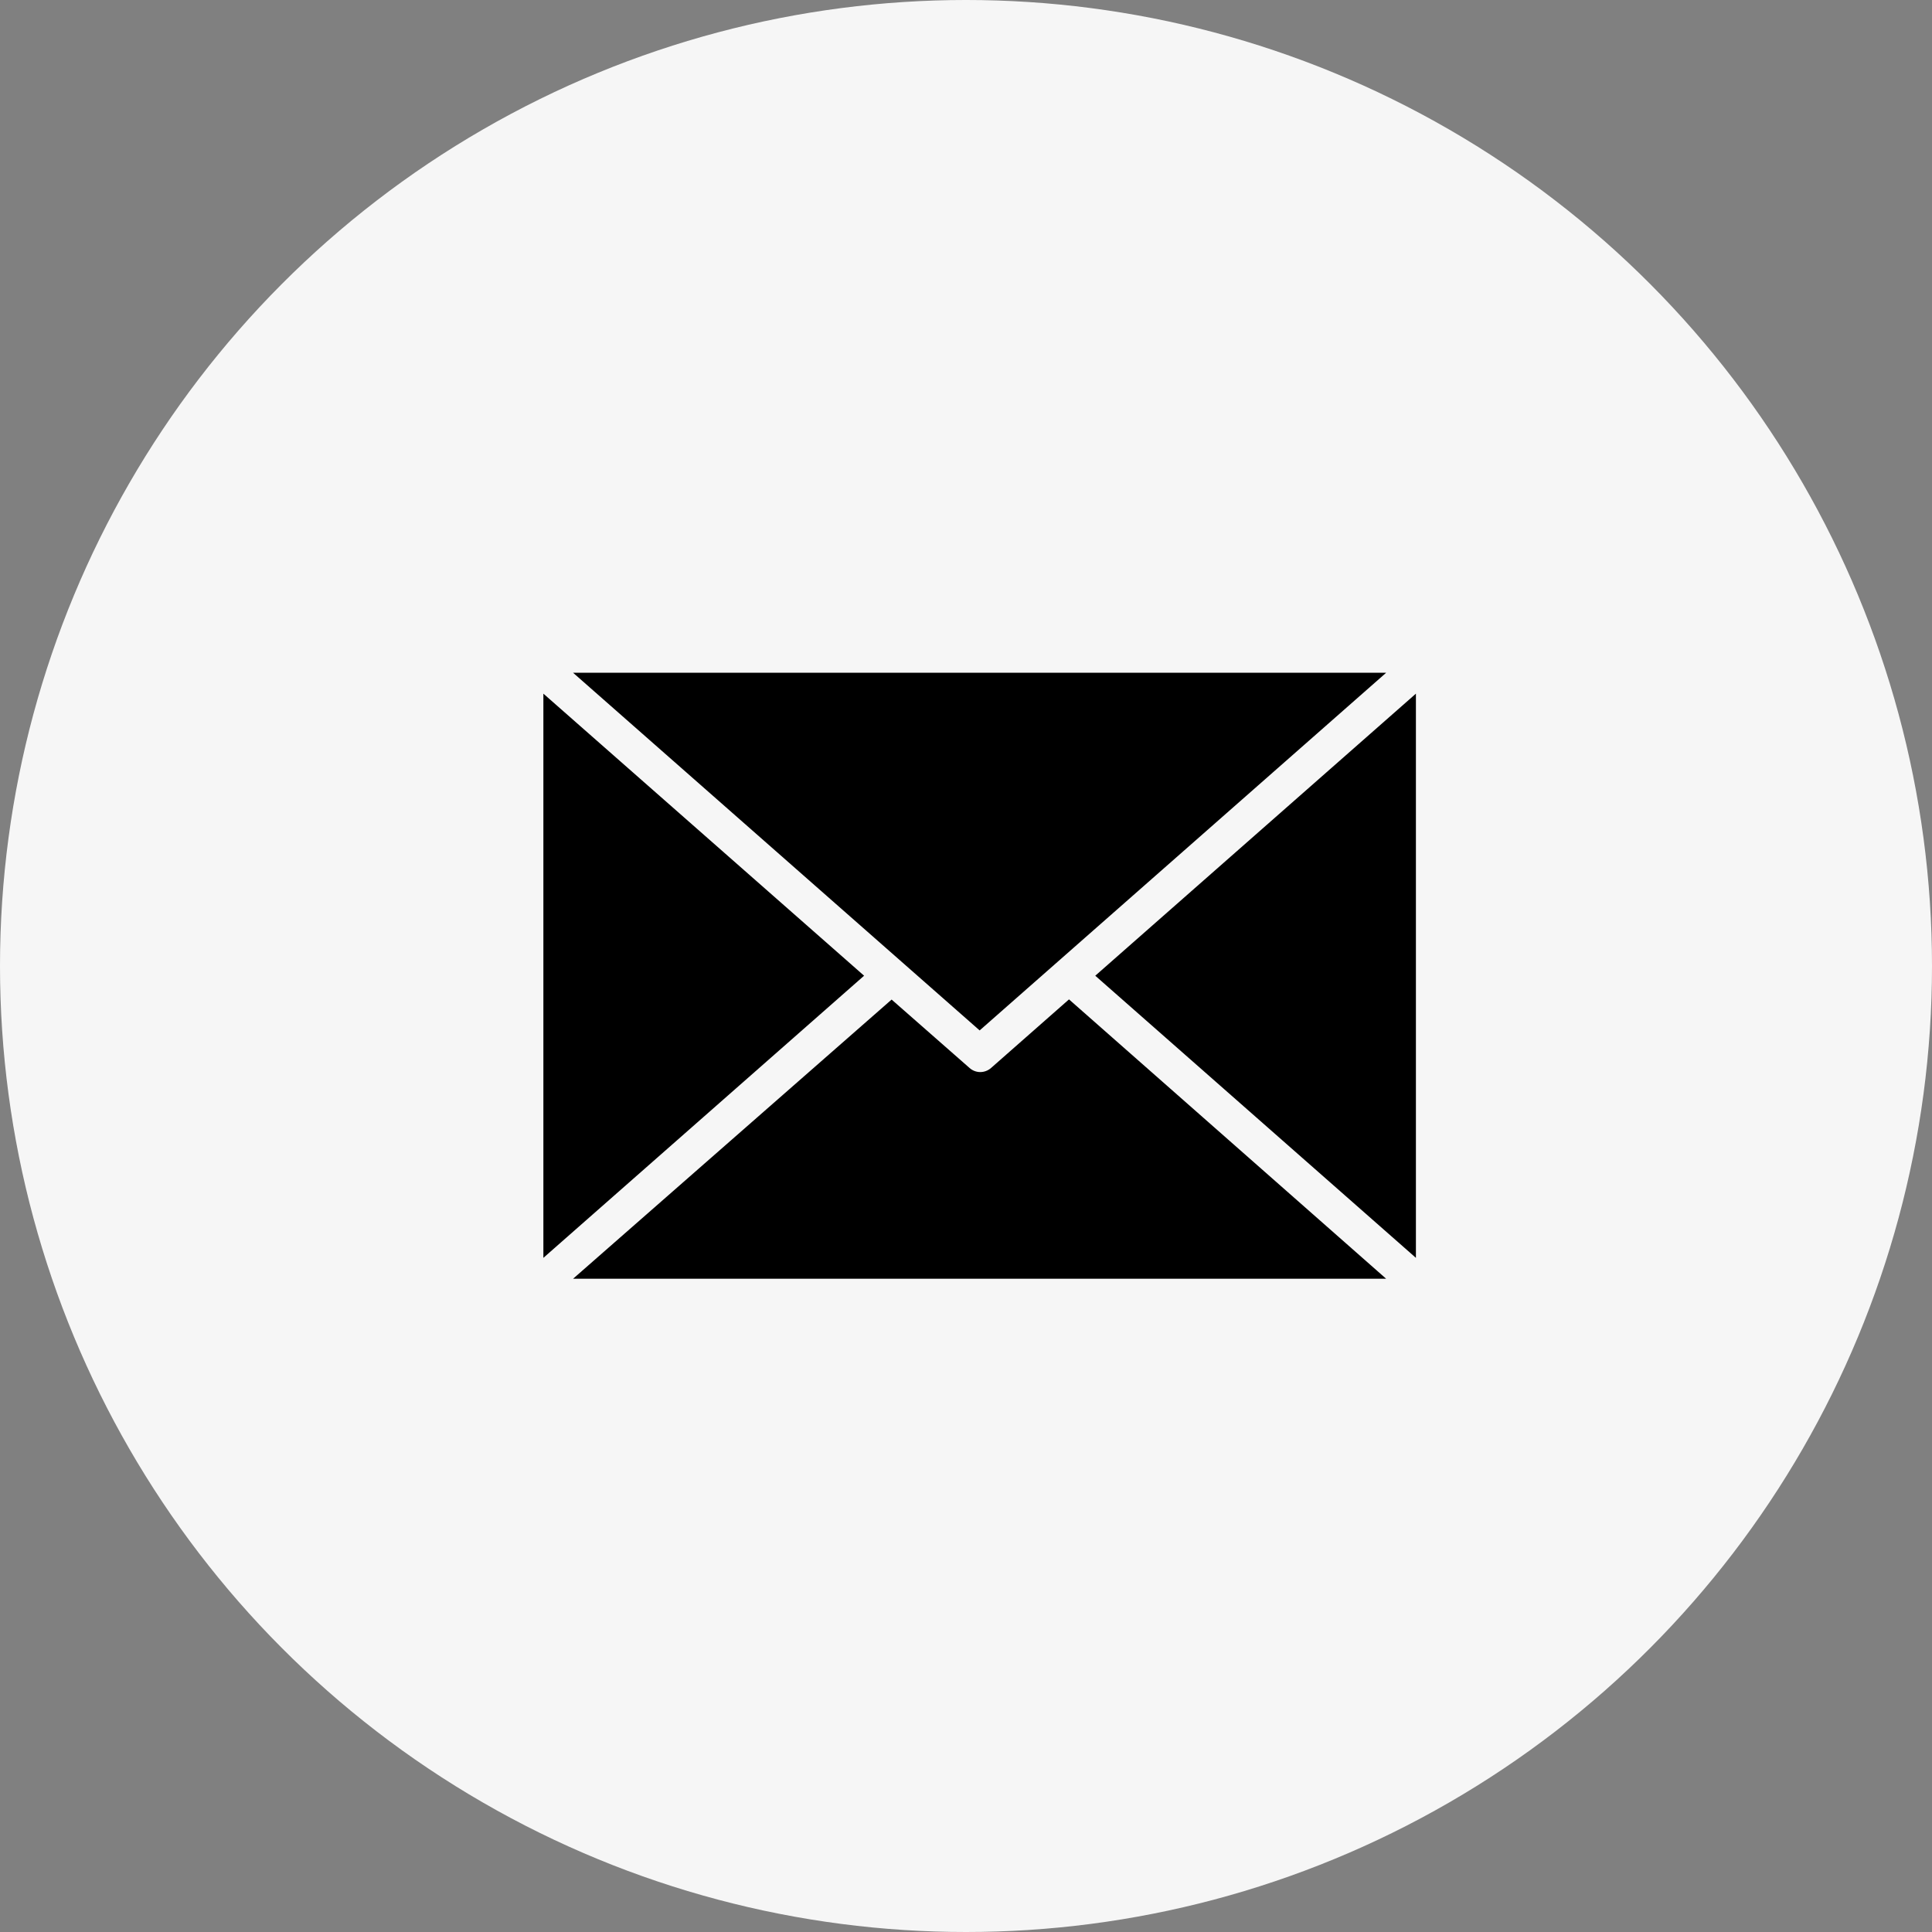 <svg width="32" height="32" viewBox="0 0 32 32" fill="none" xmlns="http://www.w3.org/2000/svg">
<rect x="0" y="0" width="32" height="32" fill="#808080" stroke="none"/>
<circle cx="16" cy="16" r="16" fill="#F6F6F6"/>
<g clip-path="url(#clip0_402_1299)">
<path d="M17.706 16.553L16.414 17.69C16.311 17.779 16.161 17.779 16.06 17.69L14.768 16.556L9.492 21.18H22.959L17.706 16.553Z" fill="black"/>
<path d="M9 11.489V20.834L14.312 16.161L9 11.489Z" fill="black"/>
<path d="M9.492 11.143L16.226 17.067L22.959 11.143H9.492Z" fill="black"/>
<path d="M18.141 16.161L23.452 20.834V11.489L18.141 16.161Z" fill="black"/>
</g>
<defs>
<clipPath id="clip0_402_1299">
<rect width="14.452" height="10.323" fill="white" transform="translate(9 11)"/>
</clipPath>
</defs>
</svg>
